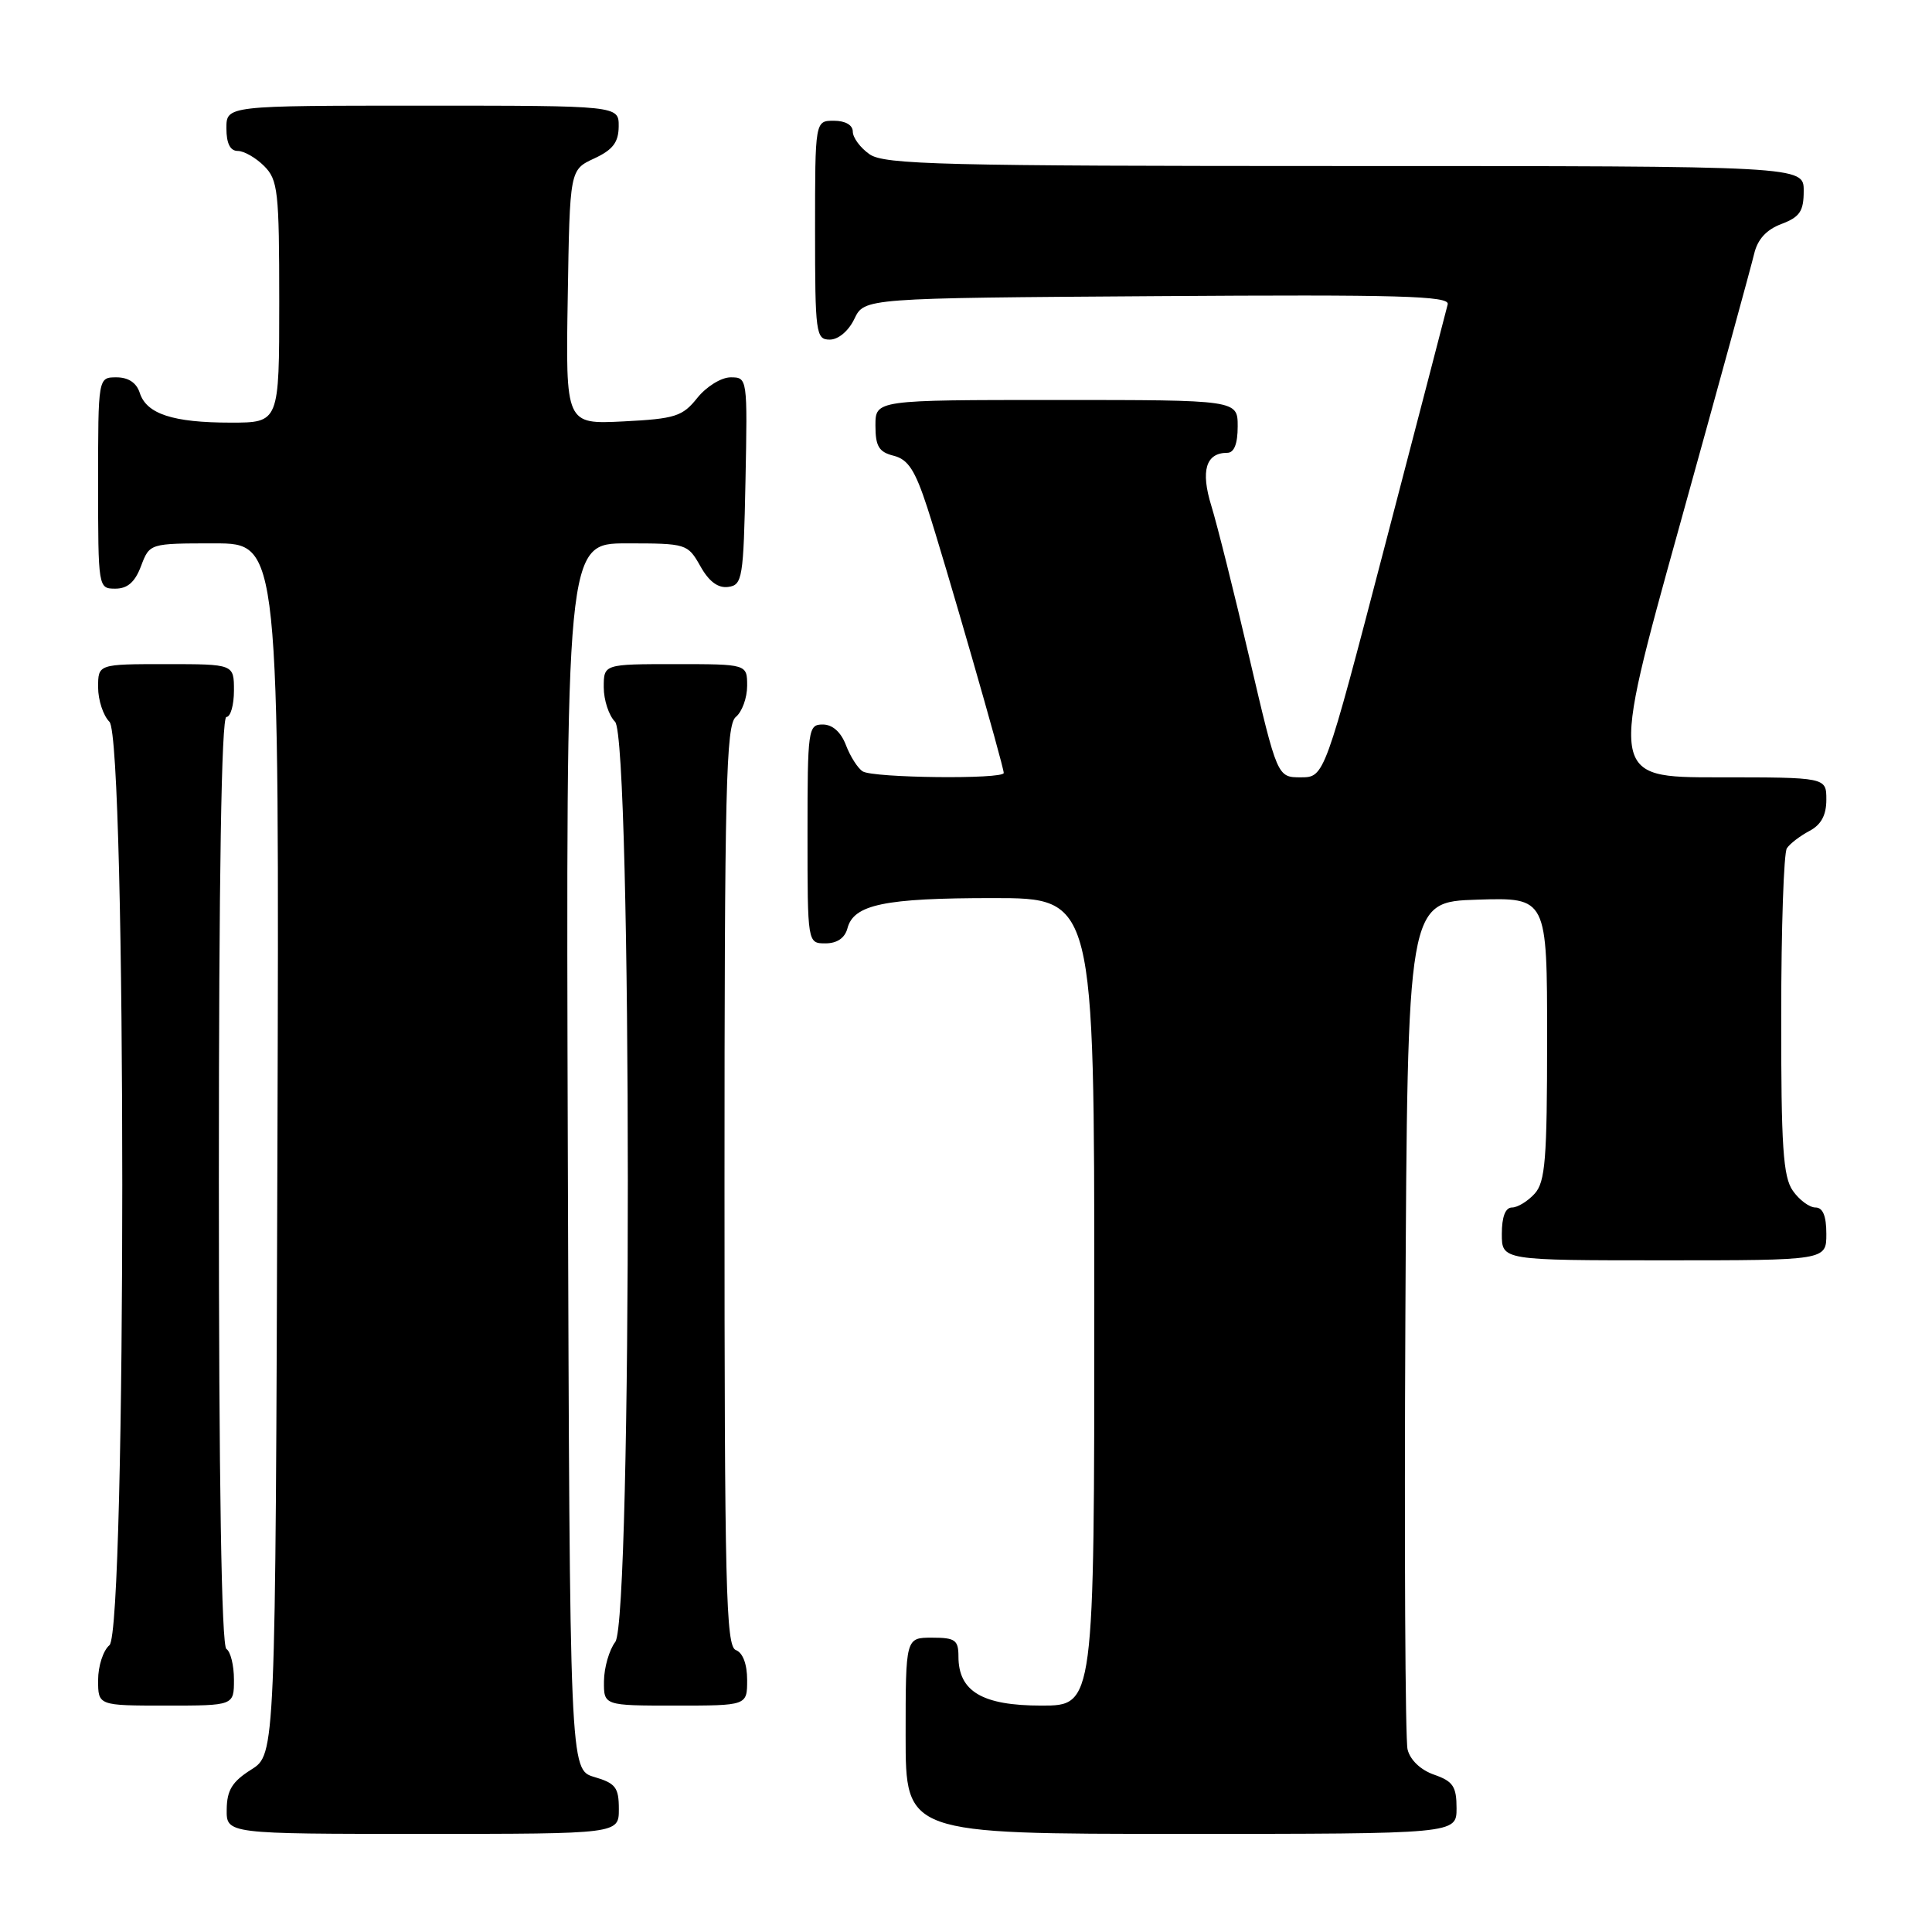 <?xml version="1.0" encoding="UTF-8" standalone="no"?>
<!DOCTYPE svg PUBLIC "-//W3C//DTD SVG 1.1//EN" "http://www.w3.org/Graphics/SVG/1.1/DTD/svg11.dtd" >
<svg xmlns="http://www.w3.org/2000/svg" xmlns:xlink="http://www.w3.org/1999/xlink" version="1.1" viewBox="0 0 256 256">
 <g >
 <path fill="currentColor"
d=" M 82.00 239.71 C 82.00 236.85 81.57 236.29 78.75 235.46 C 75.50 234.50 75.50 234.50 75.24 153.25 C 74.99 72.00 74.99 72.00 83.04 72.00 C 90.96 72.00 91.12 72.05 92.80 75.02 C 93.94 77.06 95.15 77.96 96.50 77.77 C 98.37 77.52 98.52 76.63 98.78 63.75 C 99.05 50.09 99.04 50.00 96.82 50.00 C 95.57 50.00 93.61 51.22 92.40 52.72 C 90.44 55.18 89.48 55.49 82.59 55.84 C 74.95 56.22 74.95 56.22 75.23 39.36 C 75.50 22.50 75.50 22.50 78.73 21.00 C 81.21 19.85 81.96 18.86 81.98 16.75 C 82.00 14.00 82.00 14.00 56.00 14.00 C 30.00 14.00 30.00 14.00 30.00 17.00 C 30.00 19.00 30.50 20.00 31.50 20.00 C 32.33 20.00 33.90 20.90 35.00 22.00 C 36.83 23.83 37.00 25.33 37.00 40.00 C 37.00 56.00 37.00 56.00 30.57 56.00 C 22.91 56.00 19.41 54.85 18.52 52.06 C 18.09 50.72 17.01 50.00 15.43 50.00 C 13.00 50.00 13.00 50.00 13.00 64.00 C 13.00 77.91 13.02 78.00 15.28 78.00 C 16.90 78.00 17.89 77.13 18.69 75.00 C 19.83 72.00 19.83 72.00 28.42 72.00 C 37.01 72.00 37.01 72.00 36.76 152.23 C 36.50 232.46 36.50 232.46 33.29 234.48 C 30.77 236.07 30.07 237.20 30.04 239.75 C 30.00 243.00 30.00 243.00 56.00 243.00 C 82.00 243.00 82.00 243.00 82.00 239.71 Z  M 193.00 239.60 C 193.00 236.73 192.54 236.03 190.04 235.16 C 188.25 234.54 186.85 233.21 186.51 231.81 C 186.20 230.54 186.07 204.75 186.22 174.50 C 186.50 119.50 186.50 119.50 195.75 119.21 C 205.00 118.92 205.00 118.92 205.00 137.63 C 205.00 153.64 204.76 156.61 203.35 158.17 C 202.43 159.18 201.08 160.00 200.35 160.00 C 199.47 160.00 199.00 161.23 199.00 163.50 C 199.00 167.00 199.00 167.00 220.50 167.00 C 242.00 167.00 242.00 167.00 242.00 163.50 C 242.00 161.12 241.54 160.00 240.56 160.00 C 239.76 160.00 238.41 159.00 237.56 157.78 C 236.27 155.94 236.00 151.96 236.02 134.53 C 236.02 122.96 236.36 113.00 236.77 112.40 C 237.17 111.79 238.51 110.77 239.75 110.11 C 241.31 109.29 242.00 108.02 242.00 105.96 C 242.00 103.00 242.00 103.00 227.65 103.00 C 213.29 103.00 213.29 103.00 222.53 69.75 C 227.61 51.46 232.06 35.22 232.43 33.65 C 232.88 31.72 234.05 30.43 236.05 29.68 C 238.49 28.75 239.00 28.00 239.00 25.28 C 239.00 22.00 239.00 22.00 178.22 22.00 C 124.83 22.00 117.17 21.81 115.22 20.44 C 114.00 19.59 113.00 18.24 113.00 17.44 C 113.00 16.57 112.01 16.00 110.50 16.00 C 108.00 16.00 108.00 16.00 108.00 30.50 C 108.00 44.20 108.11 45.00 109.95 45.00 C 111.08 45.00 112.44 43.86 113.21 42.25 C 114.53 39.50 114.53 39.50 153.34 39.24 C 185.46 39.02 192.10 39.21 191.83 40.32 C 191.65 41.06 187.90 55.47 183.50 72.33 C 175.50 102.99 175.50 102.99 172.37 103.00 C 169.25 103.00 169.25 103.00 165.57 87.25 C 163.55 78.59 161.27 69.49 160.51 67.03 C 159.07 62.37 159.78 60.00 162.62 60.00 C 163.53 60.00 164.00 58.81 164.00 56.50 C 164.00 53.00 164.00 53.00 140.00 53.00 C 116.00 53.00 116.00 53.00 116.00 56.39 C 116.00 59.14 116.46 59.90 118.42 60.39 C 120.33 60.87 121.26 62.31 122.87 67.25 C 125.14 74.22 133.00 101.52 133.00 102.42 C 133.00 103.28 115.69 103.09 114.31 102.21 C 113.66 101.80 112.66 100.23 112.09 98.73 C 111.43 97.00 110.31 96.00 109.02 96.00 C 107.08 96.00 107.00 96.61 107.00 110.50 C 107.00 125.00 107.00 125.00 109.38 125.00 C 110.92 125.00 111.95 124.29 112.29 123.01 C 113.11 119.85 117.20 119.00 131.57 119.00 C 145.00 119.00 145.00 119.00 145.00 172.50 C 145.00 226.00 145.00 226.00 138.00 226.00 C 130.17 226.00 127.00 224.13 127.00 219.50 C 127.00 217.31 126.57 217.00 123.50 217.00 C 120.00 217.00 120.00 217.00 120.00 230.00 C 120.00 243.00 120.00 243.00 156.50 243.00 C 193.00 243.00 193.00 243.00 193.00 239.60 Z  M 31.00 222.56 C 31.00 220.67 30.55 218.84 30.00 218.50 C 29.35 218.10 29.00 196.32 29.00 156.44 C 29.00 116.15 29.34 95.00 30.00 95.00 C 30.55 95.00 31.00 93.42 31.00 91.50 C 31.00 88.00 31.00 88.00 22.00 88.00 C 13.00 88.00 13.00 88.00 13.00 91.07 C 13.00 92.76 13.68 94.82 14.50 95.64 C 16.77 97.91 16.77 216.12 14.50 218.00 C 13.68 218.68 13.00 220.76 13.00 222.62 C 13.00 226.00 13.00 226.00 22.00 226.00 C 31.00 226.00 31.00 226.00 31.00 222.56 Z  M 99.00 222.61 C 99.00 220.51 98.43 218.99 97.50 218.64 C 96.19 218.14 96.00 210.37 96.00 157.15 C 96.00 104.23 96.20 96.08 97.50 95.00 C 98.33 94.32 99.00 92.46 99.00 90.88 C 99.00 88.00 99.00 88.00 89.50 88.00 C 80.00 88.00 80.00 88.00 80.00 91.07 C 80.00 92.76 80.68 94.82 81.50 95.64 C 83.73 97.88 83.77 214.61 81.53 217.56 C 80.72 218.63 80.05 220.96 80.03 222.75 C 80.00 226.00 80.00 226.00 89.50 226.00 C 99.00 226.00 99.00 226.00 99.00 222.61 Z "/>
</g>
</svg>